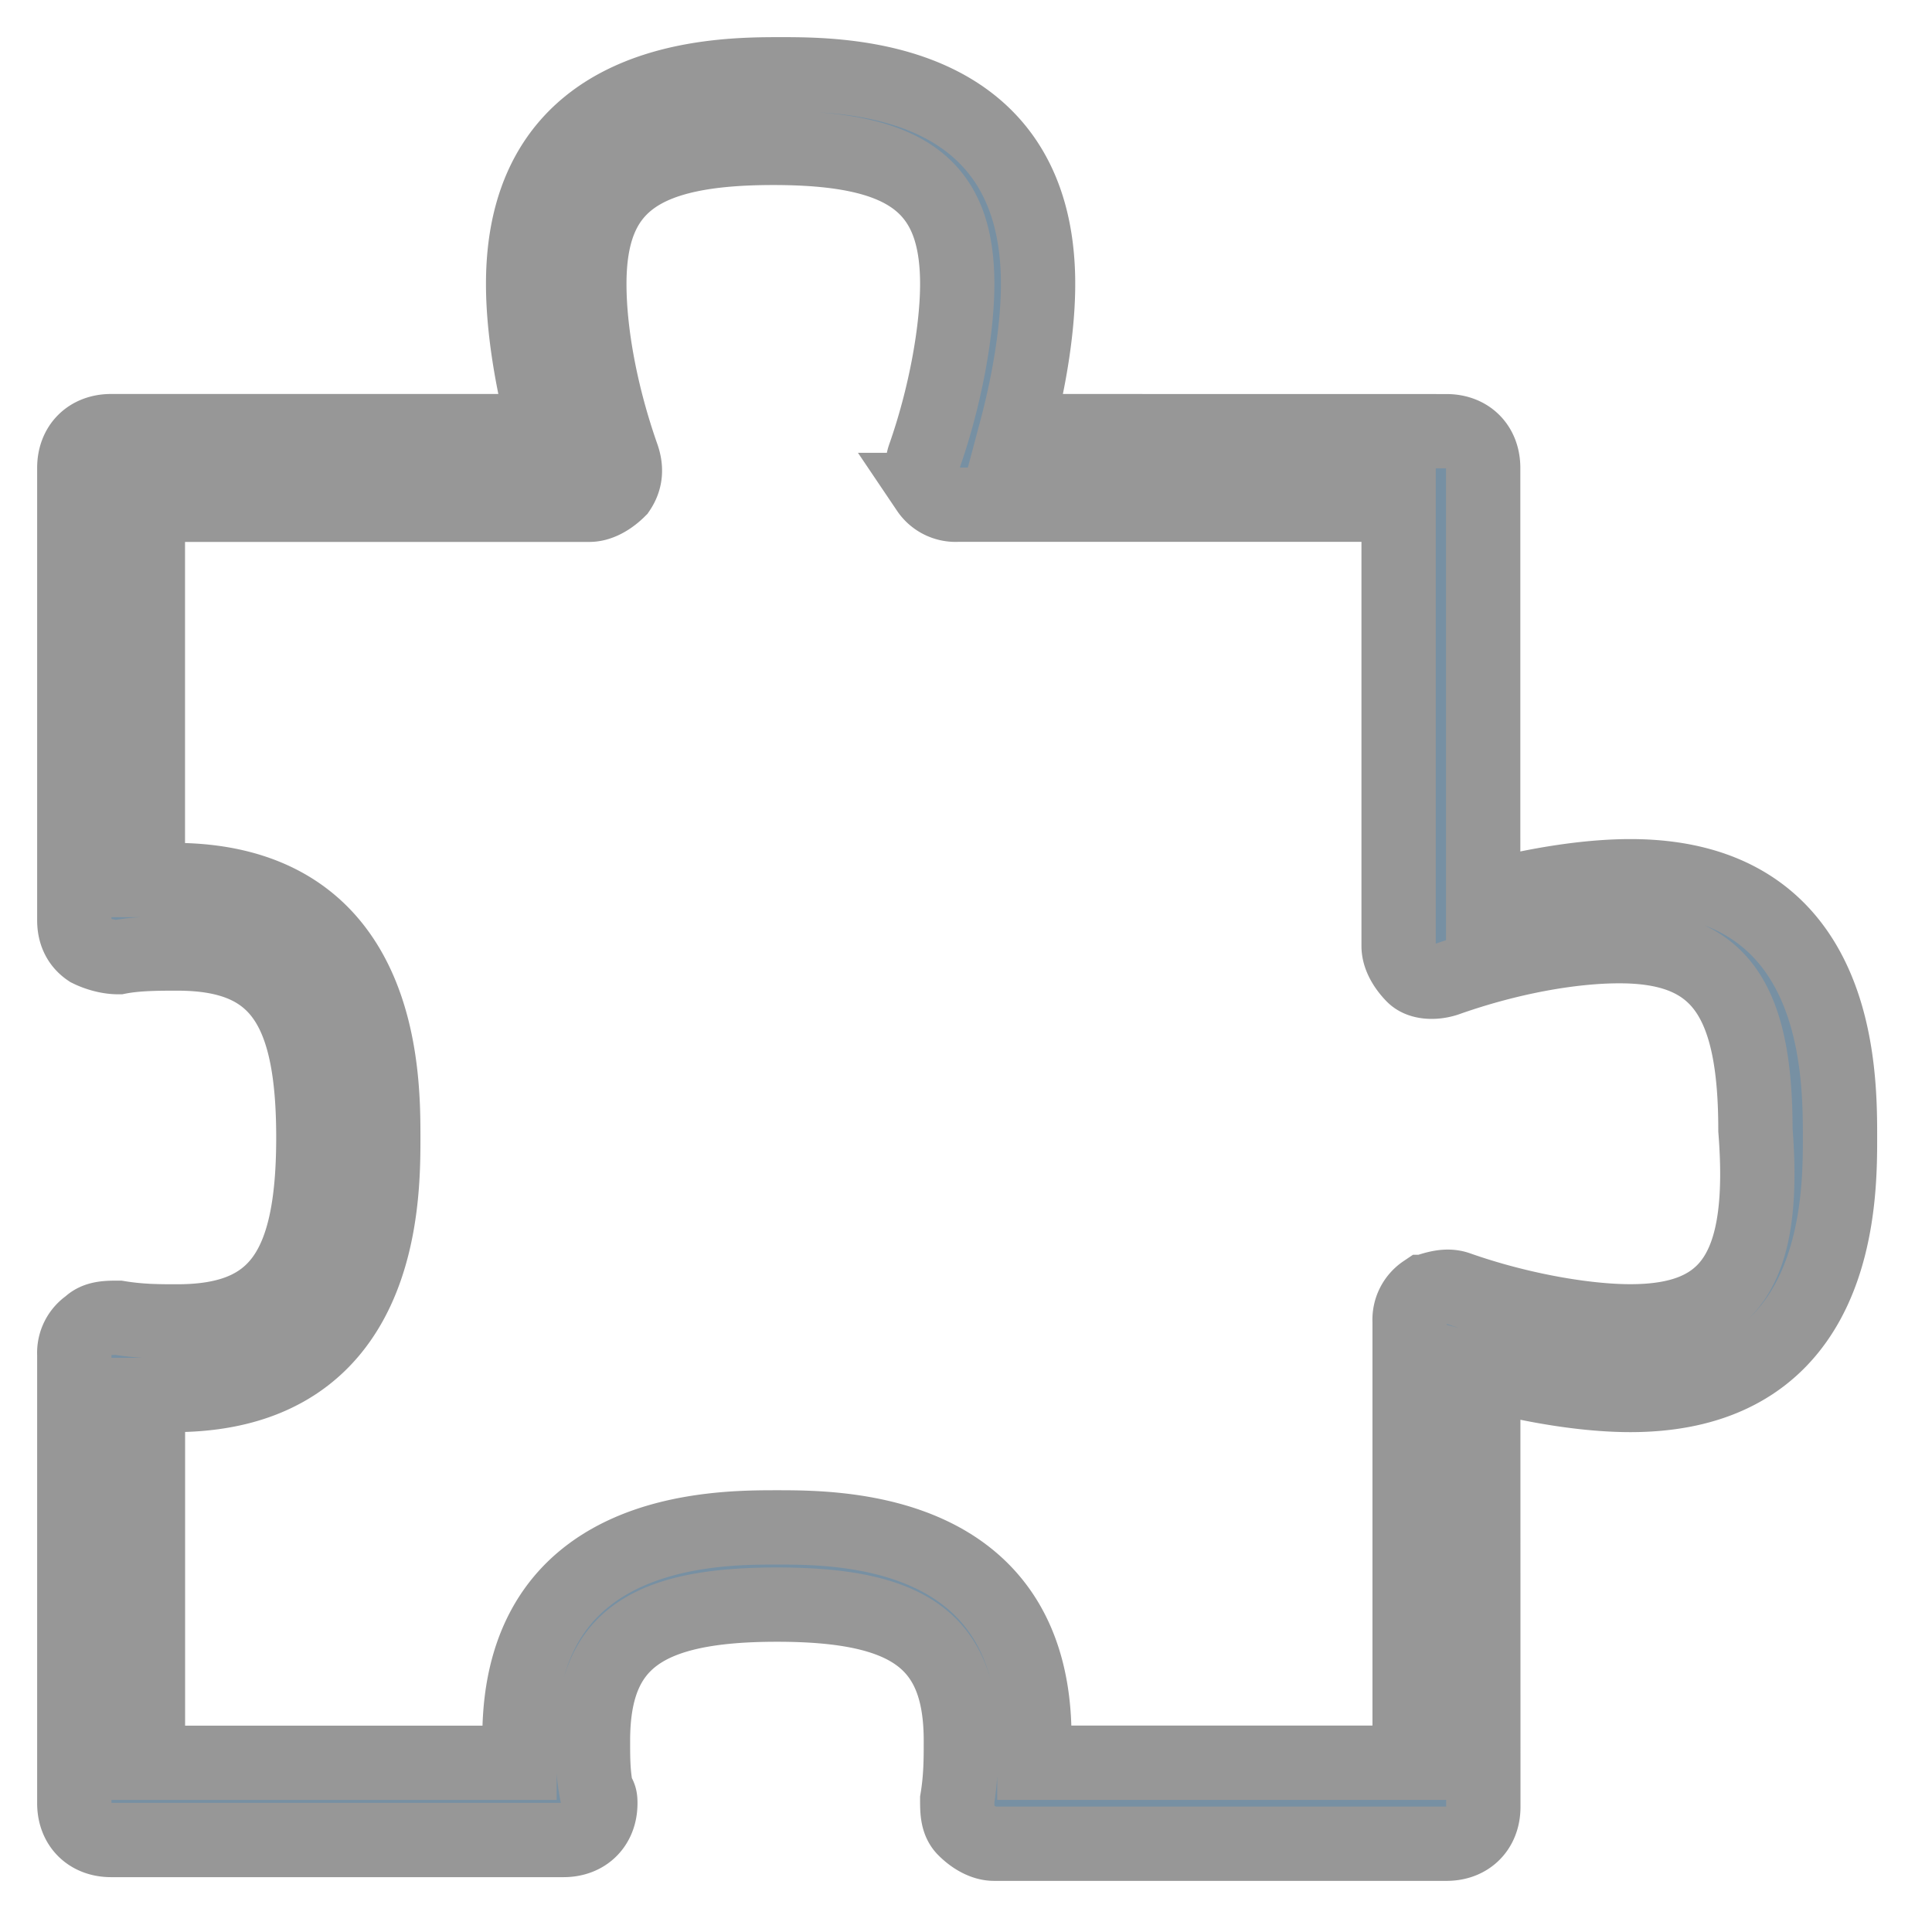 <svg xmlns="http://www.w3.org/2000/svg" width="26" height="26" viewBox="0 0 26 26">
    <path fill="#7790A3" fill-rule="nonzero" stroke="#979797" d="M21.94 11.792c-.544 0-1.237.1-1.98.297V6.297c0-.297-.197-.494-.494-.494l-5.793-.001c.198-.743.297-1.436.297-1.98C13.97 1 11.346 1 10.505 1 9.663 1 7.04 1 7.04 3.822c0 .545.1 1.237.297 1.98H1.495c-.297 0-.495.197-.495.494v6.09c0 .149.05.298.198.397.099.049.248.098.396.098.248-.049.545-.049.792-.049 1.336 0 1.831.693 1.831 2.476 0 1.782-.495 2.475-1.831 2.475-.248 0-.495 0-.792-.049-.148 0-.297 0-.396.1a.446.446 0 0 0-.198.394v6.04c0 .297.198.494.495.494h6.089c.297 0 .495-.197.495-.494 0-.05 0-.1-.05-.149-.049-.248-.049-.445-.049-.693 0-1.337.694-1.832 2.476-1.832s2.475.495 2.475 1.832c0 .248 0 .495-.049.792 0 .148 0 .297.1.396.099.1.247.198.396.198h6.089c.297 0 .495-.198.495-.495l-.001-5.841c.742.197 1.436.297 1.98.297 2.821 0 2.821-2.624 2.821-3.465 0-.892 0-3.516-2.821-3.516zm0 5.99c-.593 0-1.485-.148-2.326-.445-.149-.05-.297 0-.446.049a.45.45 0 0 0-.198.396v5.94h-5.05v-.345c0-2.822-2.623-2.822-3.464-2.822-.842 0-3.465 0-3.465 2.822v.346h-5v-4.95h.346c2.821 0 2.821-2.624 2.821-3.465 0-.842 0-3.465-2.821-3.465H1.99v-5.05h5.941c.149 0 .297-.1.396-.199.1-.148.1-.297.05-.445-.297-.842-.446-1.683-.446-2.327 0-1.337.693-1.832 2.476-1.832 1.782 0 2.475.495 2.475 1.832 0 .594-.148 1.485-.445 2.327-.05.148 0 .297.049.445a.45.45 0 0 0 .396.198h5.94v5.94c0 .15.1.298.198.397.1.1.297.1.446.05.842-.298 1.683-.446 2.327-.446 1.337 0 1.831.693 1.831 2.475.148 1.88-.347 2.574-1.683 2.574z"/>
</svg>
